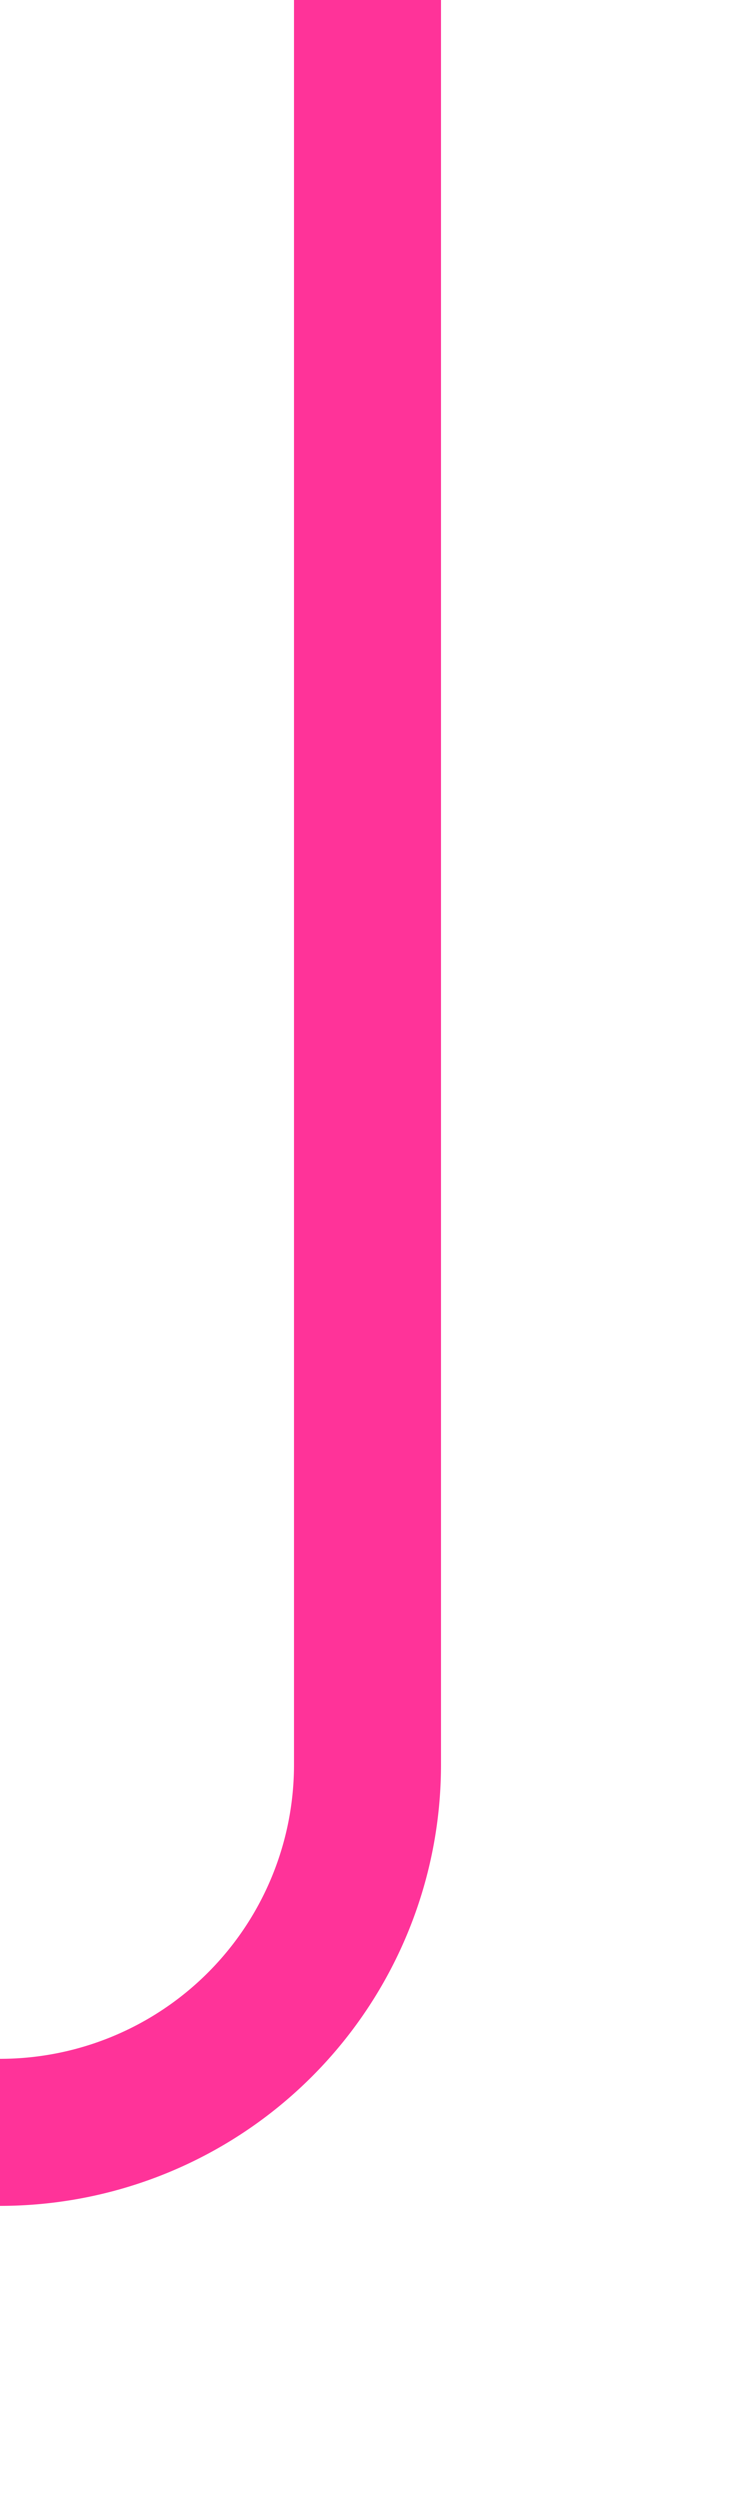﻿<?xml version="1.0" encoding="utf-8"?>
<svg version="1.1" xmlns:xlink="http://www.w3.org/1999/xlink" width="10px" height="34px" preserveAspectRatio="xMidYMin meet" viewBox="1112 183  8 34" xmlns="http://www.w3.org/2000/svg">
  <path d="M 1116 183  L 1116 207  A 5 5 0 0 1 1111 212 L 885 212  " stroke-width="2" stroke="#ff3399" fill="none" />
  <path d="M 886 204.4  L 879 212  L 886 219.6  L 886 204.4  Z " fill-rule="nonzero" fill="#ff3399" stroke="none" />
</svg>